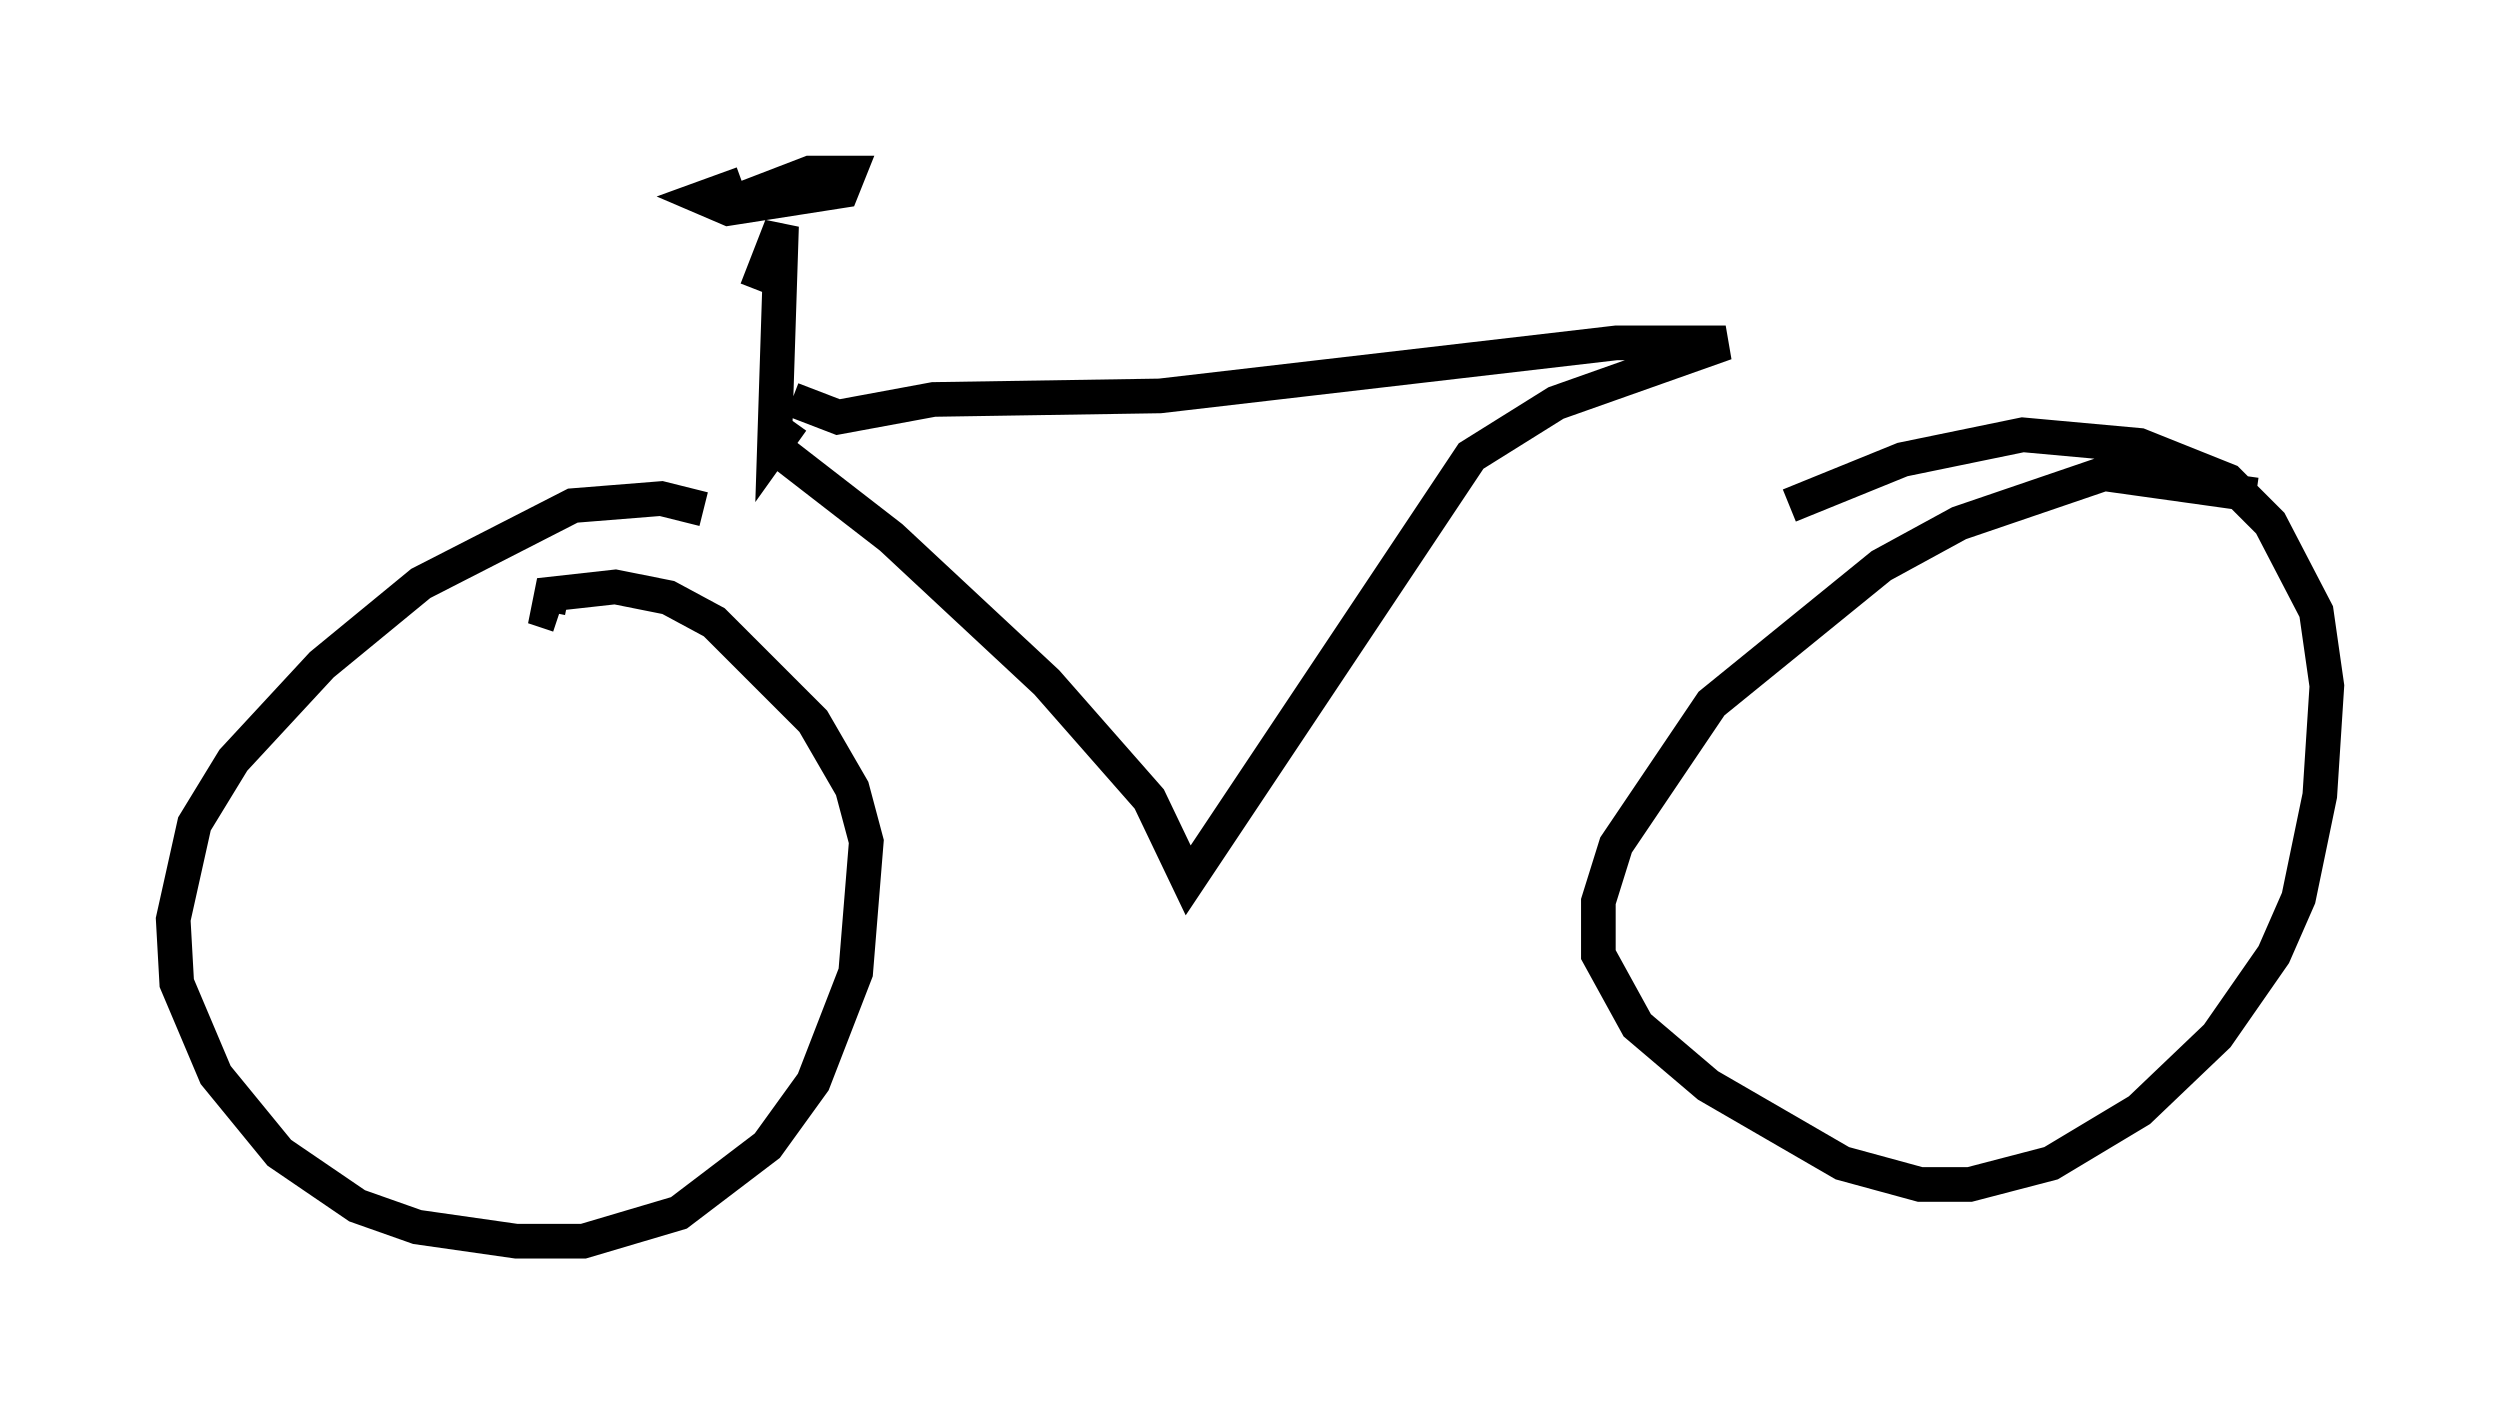 <?xml version="1.0" encoding="utf-8" ?>
<svg baseProfile="full" height="40.83" version="1.1" width="72.169" xmlns="http://www.w3.org/2000/svg" xmlns:ev="http://www.w3.org/2001/xml-events" xmlns:xlink="http://www.w3.org/1999/xlink"><defs /><rect fill="white" height="40.83" width="72.169" x="0" y="0" /><path d="M20.721, 15.208 m-0.408, -0.51 l-1.225, -0.306 -2.552, 0.204 l-4.39, 2.246 -2.858, 2.348 l-2.552, 2.756 -1.123, 1.838 l-0.613, 2.756 0.102, 1.838 l1.123, 2.654 1.838, 2.246 l2.246, 1.531 1.735, 0.613 l2.858, 0.408 1.94, 0.0 l2.756, -0.817 2.552, -1.94 l1.327, -1.838 1.225, -3.165 l0.306, -3.777 -0.408, -1.531 l-1.123, -1.94 -2.858, -2.858 l-1.327, -0.715 -1.531, -0.306 l-1.838, 0.204 -0.102, 0.51 l0.306, 0.102 m49.001, -3.471 l-4.39, -0.613 -4.185, 1.429 l-2.246, 1.225 -4.9, 3.981 l-2.756, 4.083 -0.51, 1.633 l0.0, 1.531 1.123, 2.042 l2.042, 1.735 3.879, 2.246 l2.246, 0.613 1.429, 0.0 l2.348, -0.613 2.552, -1.531 l2.246, -2.144 1.633, -2.348 l0.715, -1.633 0.613, -2.96 l0.204, -3.165 -0.306, -2.144 l-1.327, -2.552 -1.225, -1.225 l-2.552, -1.021 -3.369, -0.306 l-3.471, 0.715 -3.267, 1.327 m-29.094, -1.531 l3.165, 2.45 4.492, 4.185 l2.96, 3.369 1.123, 2.348 l8.167, -12.25 2.45, -1.531 l4.9, -1.735 -3.165, 0.0 l-13.169, 1.531 -6.533, 0.102 l-2.756, 0.51 -1.327, -0.51 m-1.021, -3.165 l0.715, -1.838 -0.204, 6.329 l0.51, -0.715 m-1.429, -6.84 l-1.123, 0.408 0.715, 0.306 l3.267, -0.51 0.204, -0.51 l-1.123, 0.0 -2.654, 1.021 " fill="none" stroke="black" stroke-width="1" /></svg>